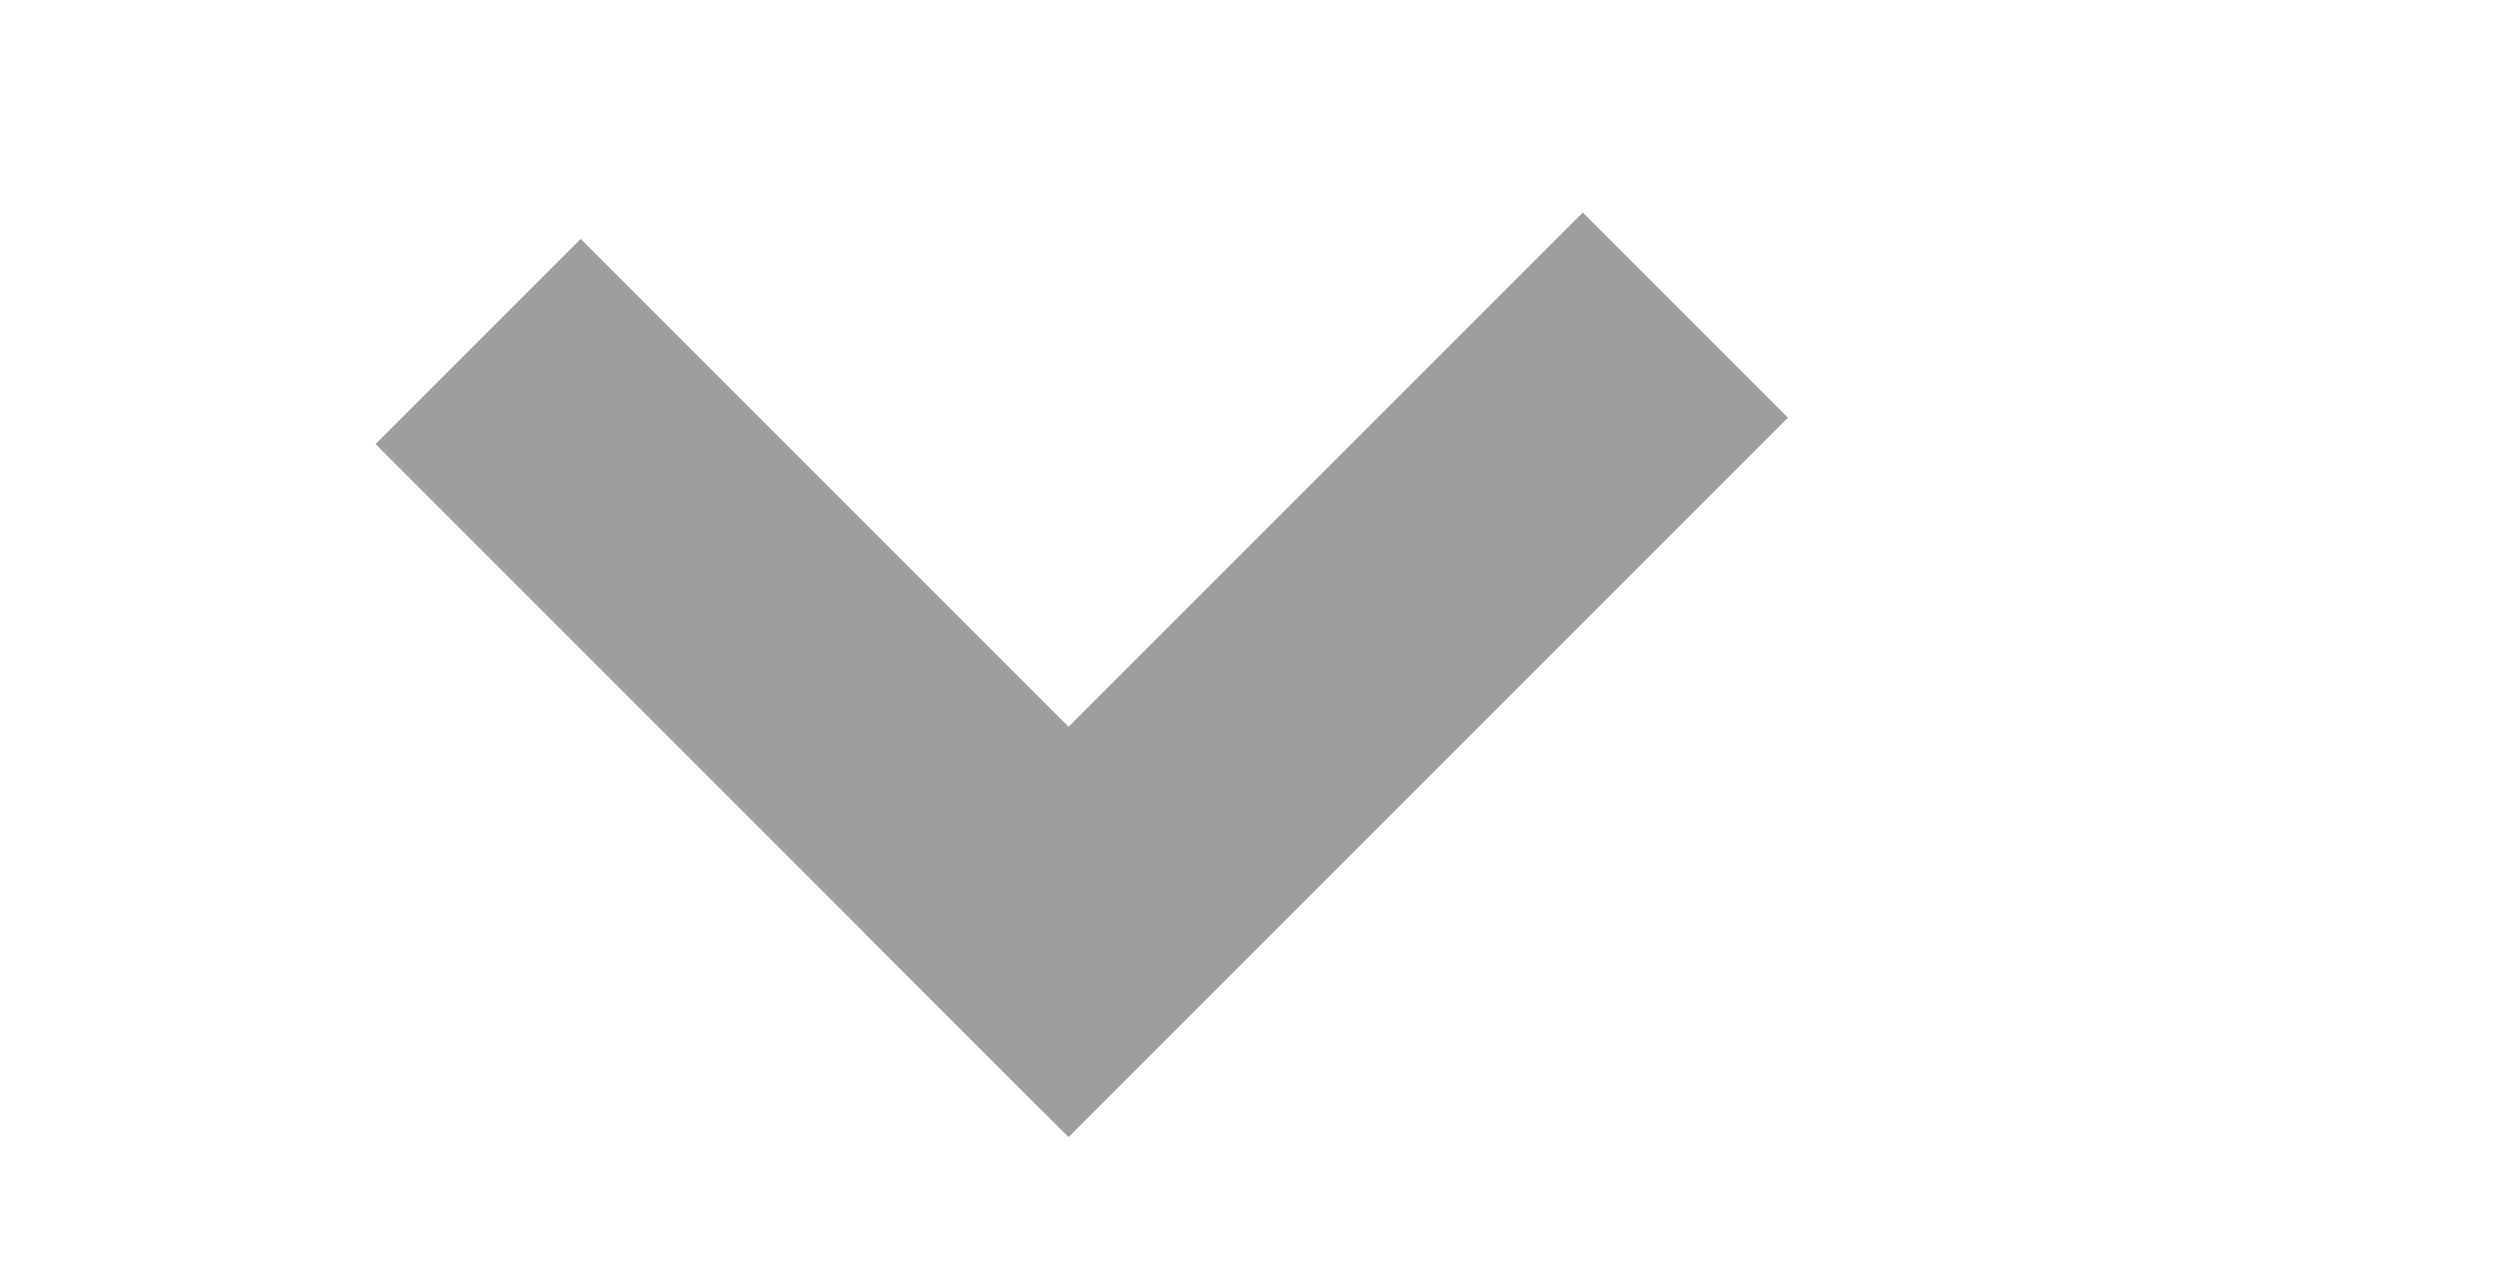 <svg id="Layer_1" data-name="Layer 1" xmlns="http://www.w3.org/2000/svg" width="72.98" height="37" viewBox="0 0 72.98 37"><defs><style>.cls-1{fill:#9f9d9d;}</style></defs><title>Artboard 7</title><rect class="cls-1" x="19.46" y="5.93" width="8.47" height="27.54" transform="translate(54.38 16.88) rotate(135)"/><rect class="cls-1" x="34.46" y="4.85" width="8.47" height="29.7" transform="translate(52.13 60.99) rotate(-135)"/></svg>